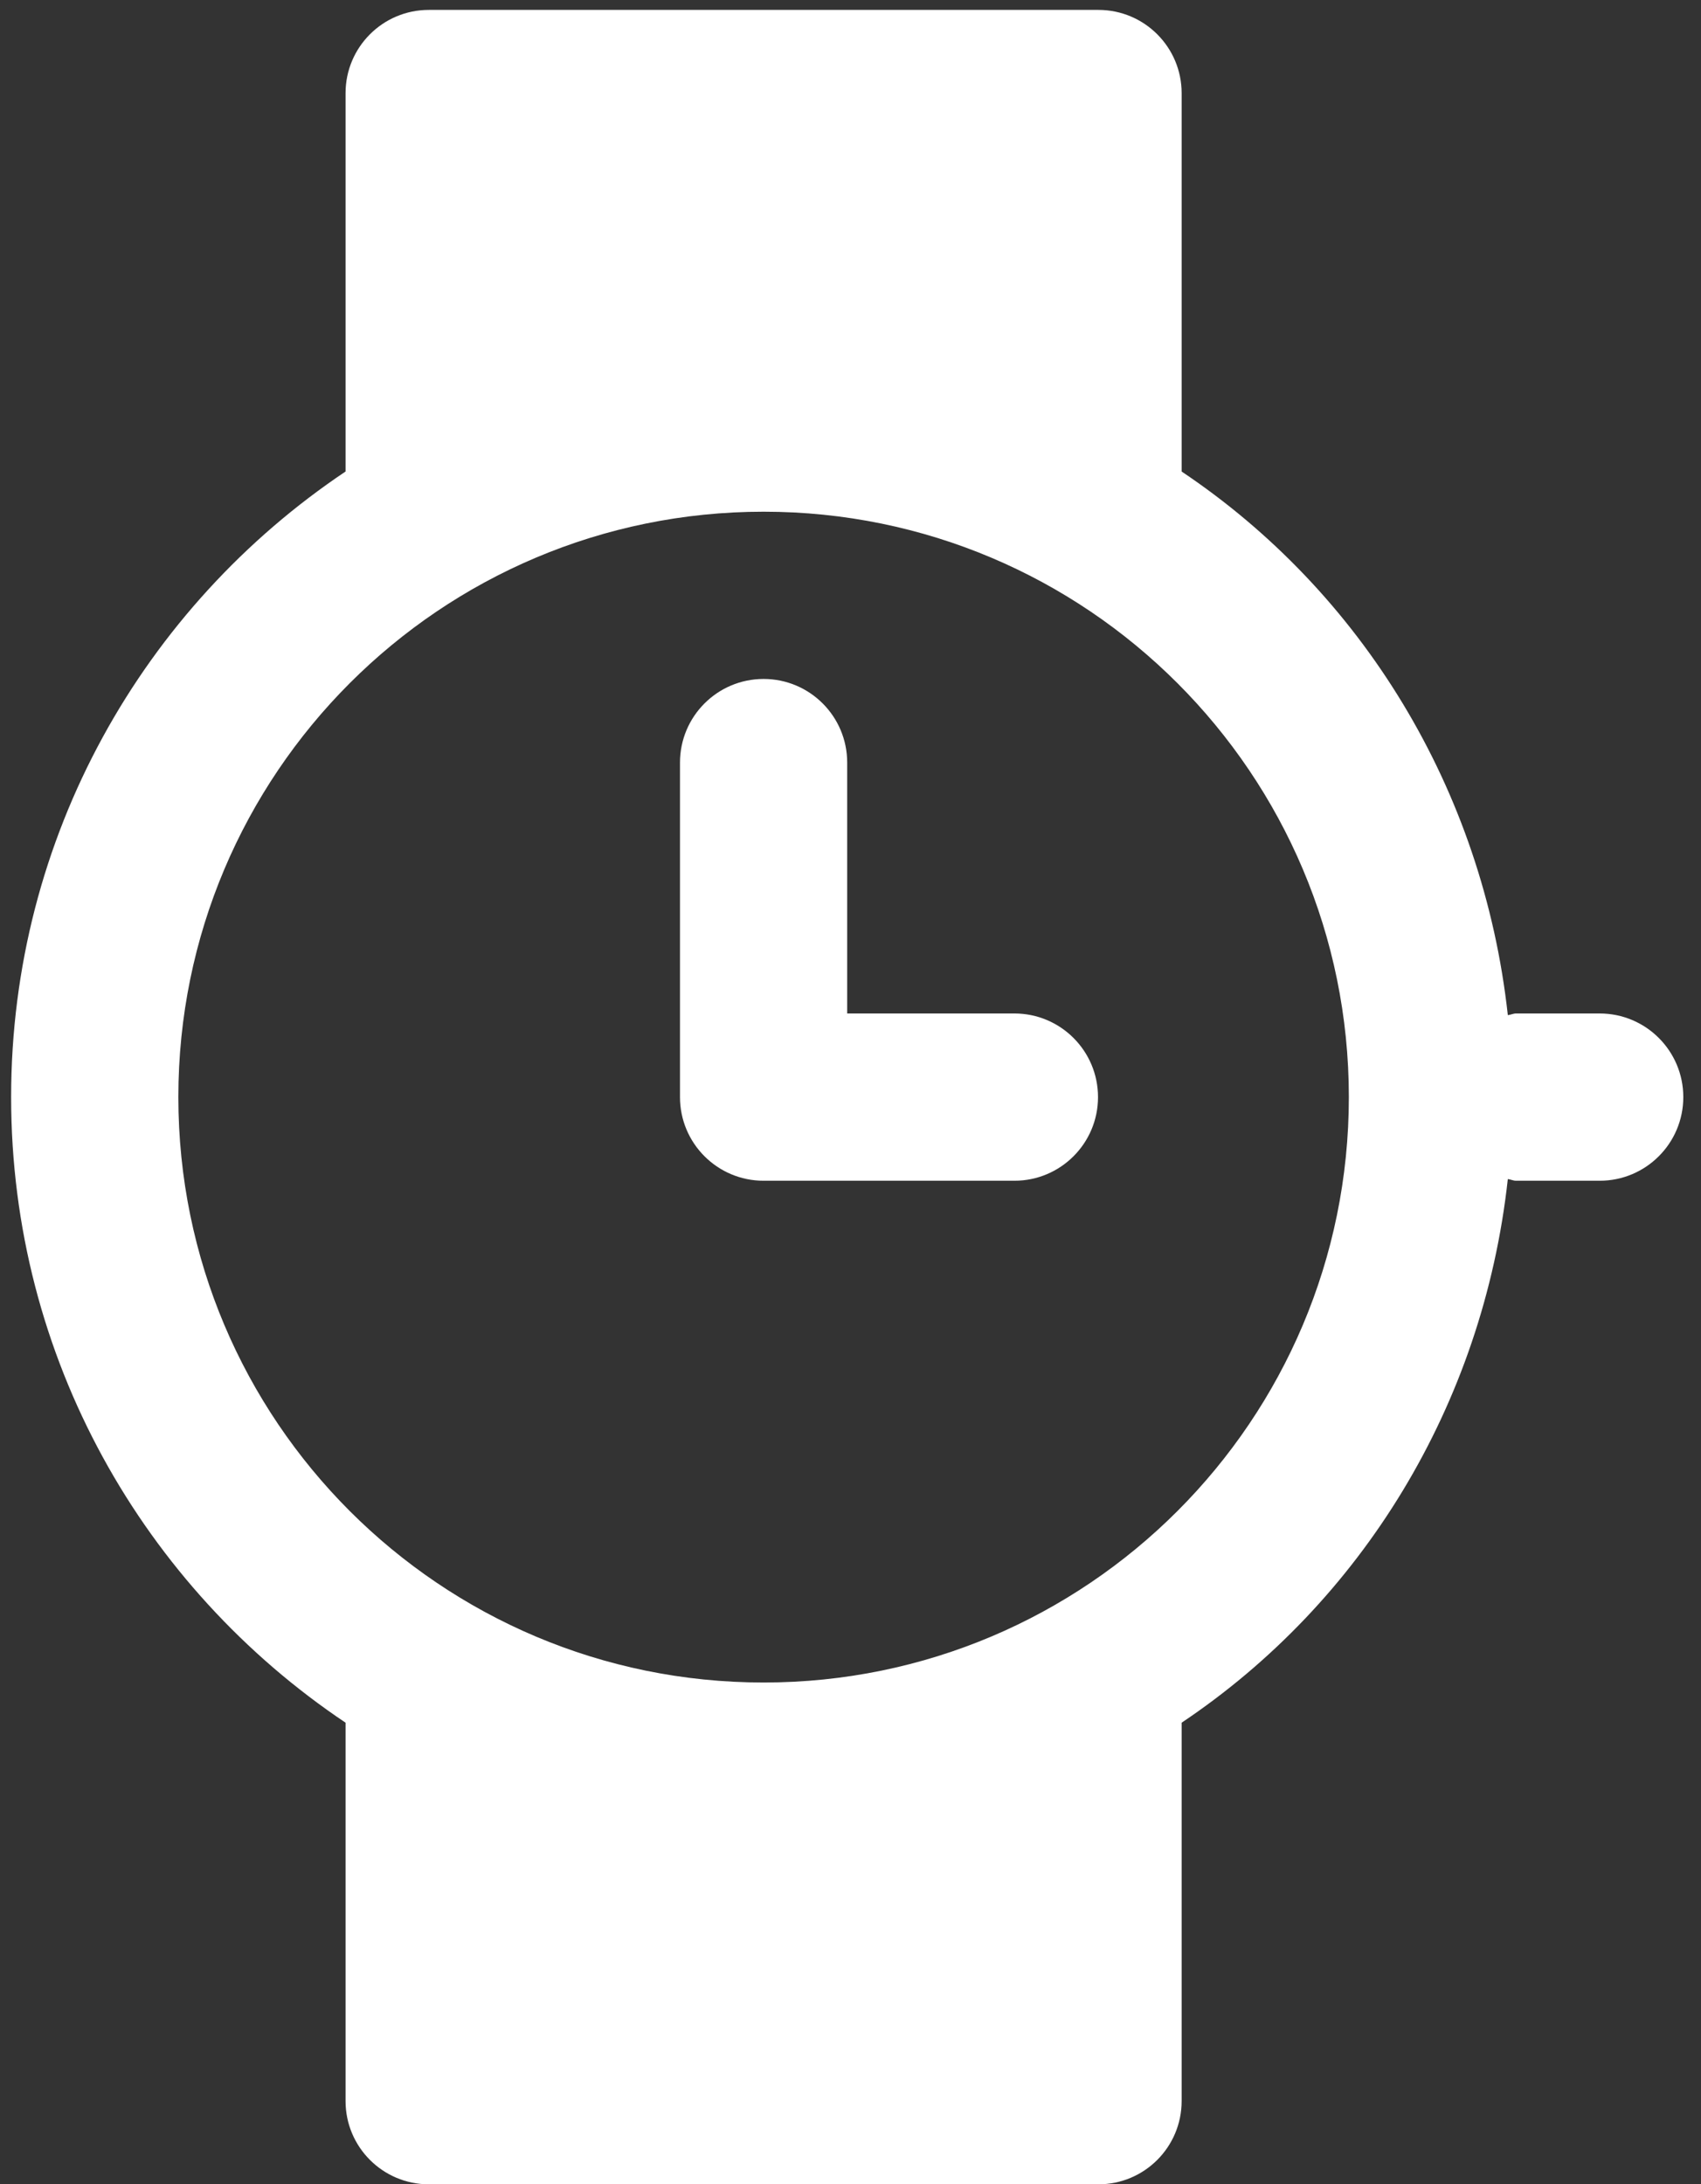 <svg width="74" height="95" viewBox="0 0 74 95" fill="none" xmlns="http://www.w3.org/2000/svg">
<rect x="0" y="0" width="74" height="95" fill="#333333" stroke="none"/>
<path d="M69.592 44.078H65.955C65.828 44.078 65.72 44.138 65.596 44.15C64.515 34.312 59.231 25.749 51.406 20.508V4.052C51.406 2.052 49.785 0.431 47.785 0.431H18.654C16.654 0.431 15.033 2.052 15.033 4.052V20.507C6.265 26.381 0.484 36.369 0.484 47.715C0.484 59.062 6.265 69.049 15.033 74.923V91.379C15.033 93.378 16.654 95 18.654 95H47.785C49.785 95 51.406 93.378 51.406 91.379V74.923C59.231 69.682 64.515 61.119 65.596 51.28C65.72 51.293 65.828 51.353 65.955 51.353H69.592C71.601 51.353 73.23 49.724 73.23 47.715C73.23 45.706 71.601 44.078 69.592 44.078ZM33.22 73.176C19.158 73.176 7.759 61.777 7.759 47.715C7.759 33.654 19.158 22.255 33.22 22.255C47.281 22.255 58.68 33.654 58.68 47.715C58.68 61.777 47.281 73.176 33.22 73.176Z" fill="white"/>
<path d="M44.131 44.078H36.856V33.167C36.856 31.157 35.228 29.529 33.219 29.529C31.211 29.529 29.582 31.157 29.582 33.167V47.716C29.582 49.724 31.211 51.353 33.219 51.353H44.131C46.139 51.353 47.768 49.724 47.768 47.716C47.768 45.706 46.139 44.078 44.131 44.078Z" fill="white"/>
</svg>
